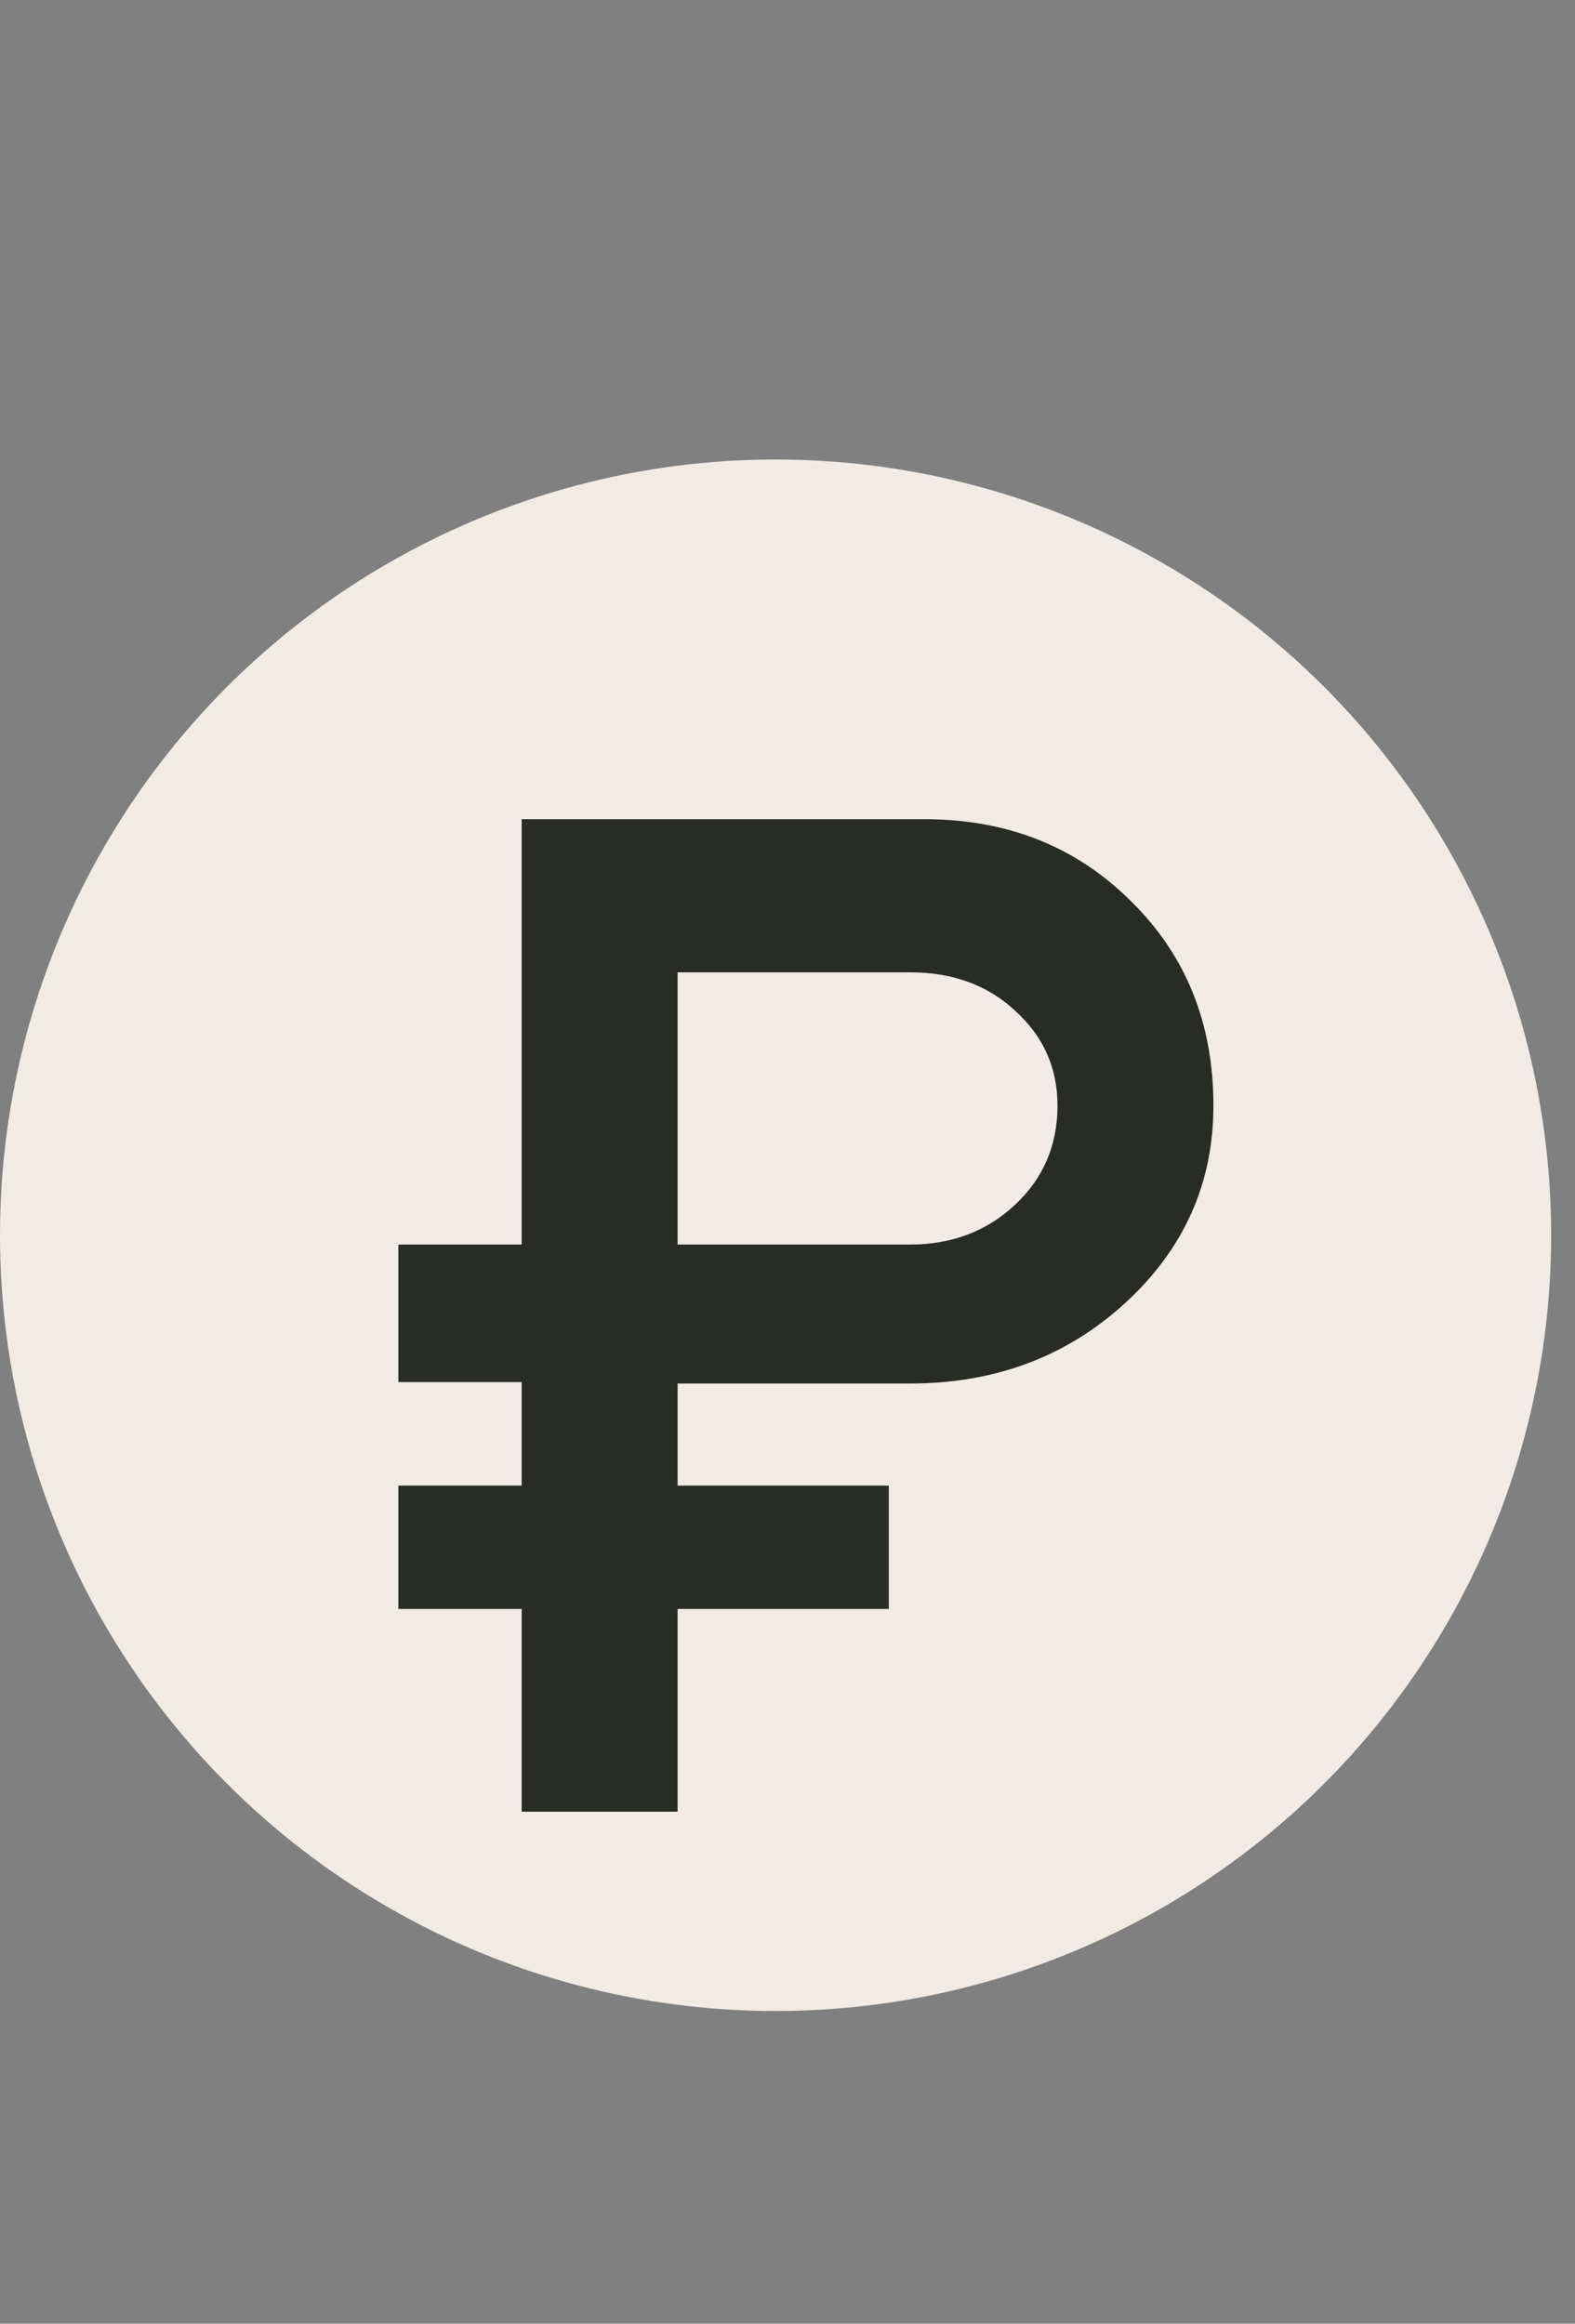<svg width="40" height="59" viewBox="0 0 40 59" fill="none" xmlns="http://www.w3.org/2000/svg">
<rect x="0" y="0" width="40" height="59" fill="#808080" stroke="none"/>
<circle cx="19.697" cy="31.364" r="19.697" fill="#F0EBE5"/>
<path d="M23.113 35.128H17.209V37.72H22.573V40.852H17.209V46H13.249V40.852H10.117V37.72H13.249V35.092H10.117V31.6H13.249V20.8H23.473C25.585 20.8 27.337 21.496 28.729 22.888C30.121 24.256 30.817 25.984 30.817 28.072C30.817 30.04 30.073 31.708 28.585 33.076C27.097 34.444 25.273 35.128 23.113 35.128ZM23.113 24.688H17.209V31.6H23.113C24.169 31.6 25.057 31.264 25.777 30.592C26.497 29.92 26.857 29.08 26.857 28.072C26.857 27.112 26.497 26.308 25.777 25.66C25.081 25.012 24.193 24.688 23.113 24.688Z" fill="#292B26"/>
</svg>
